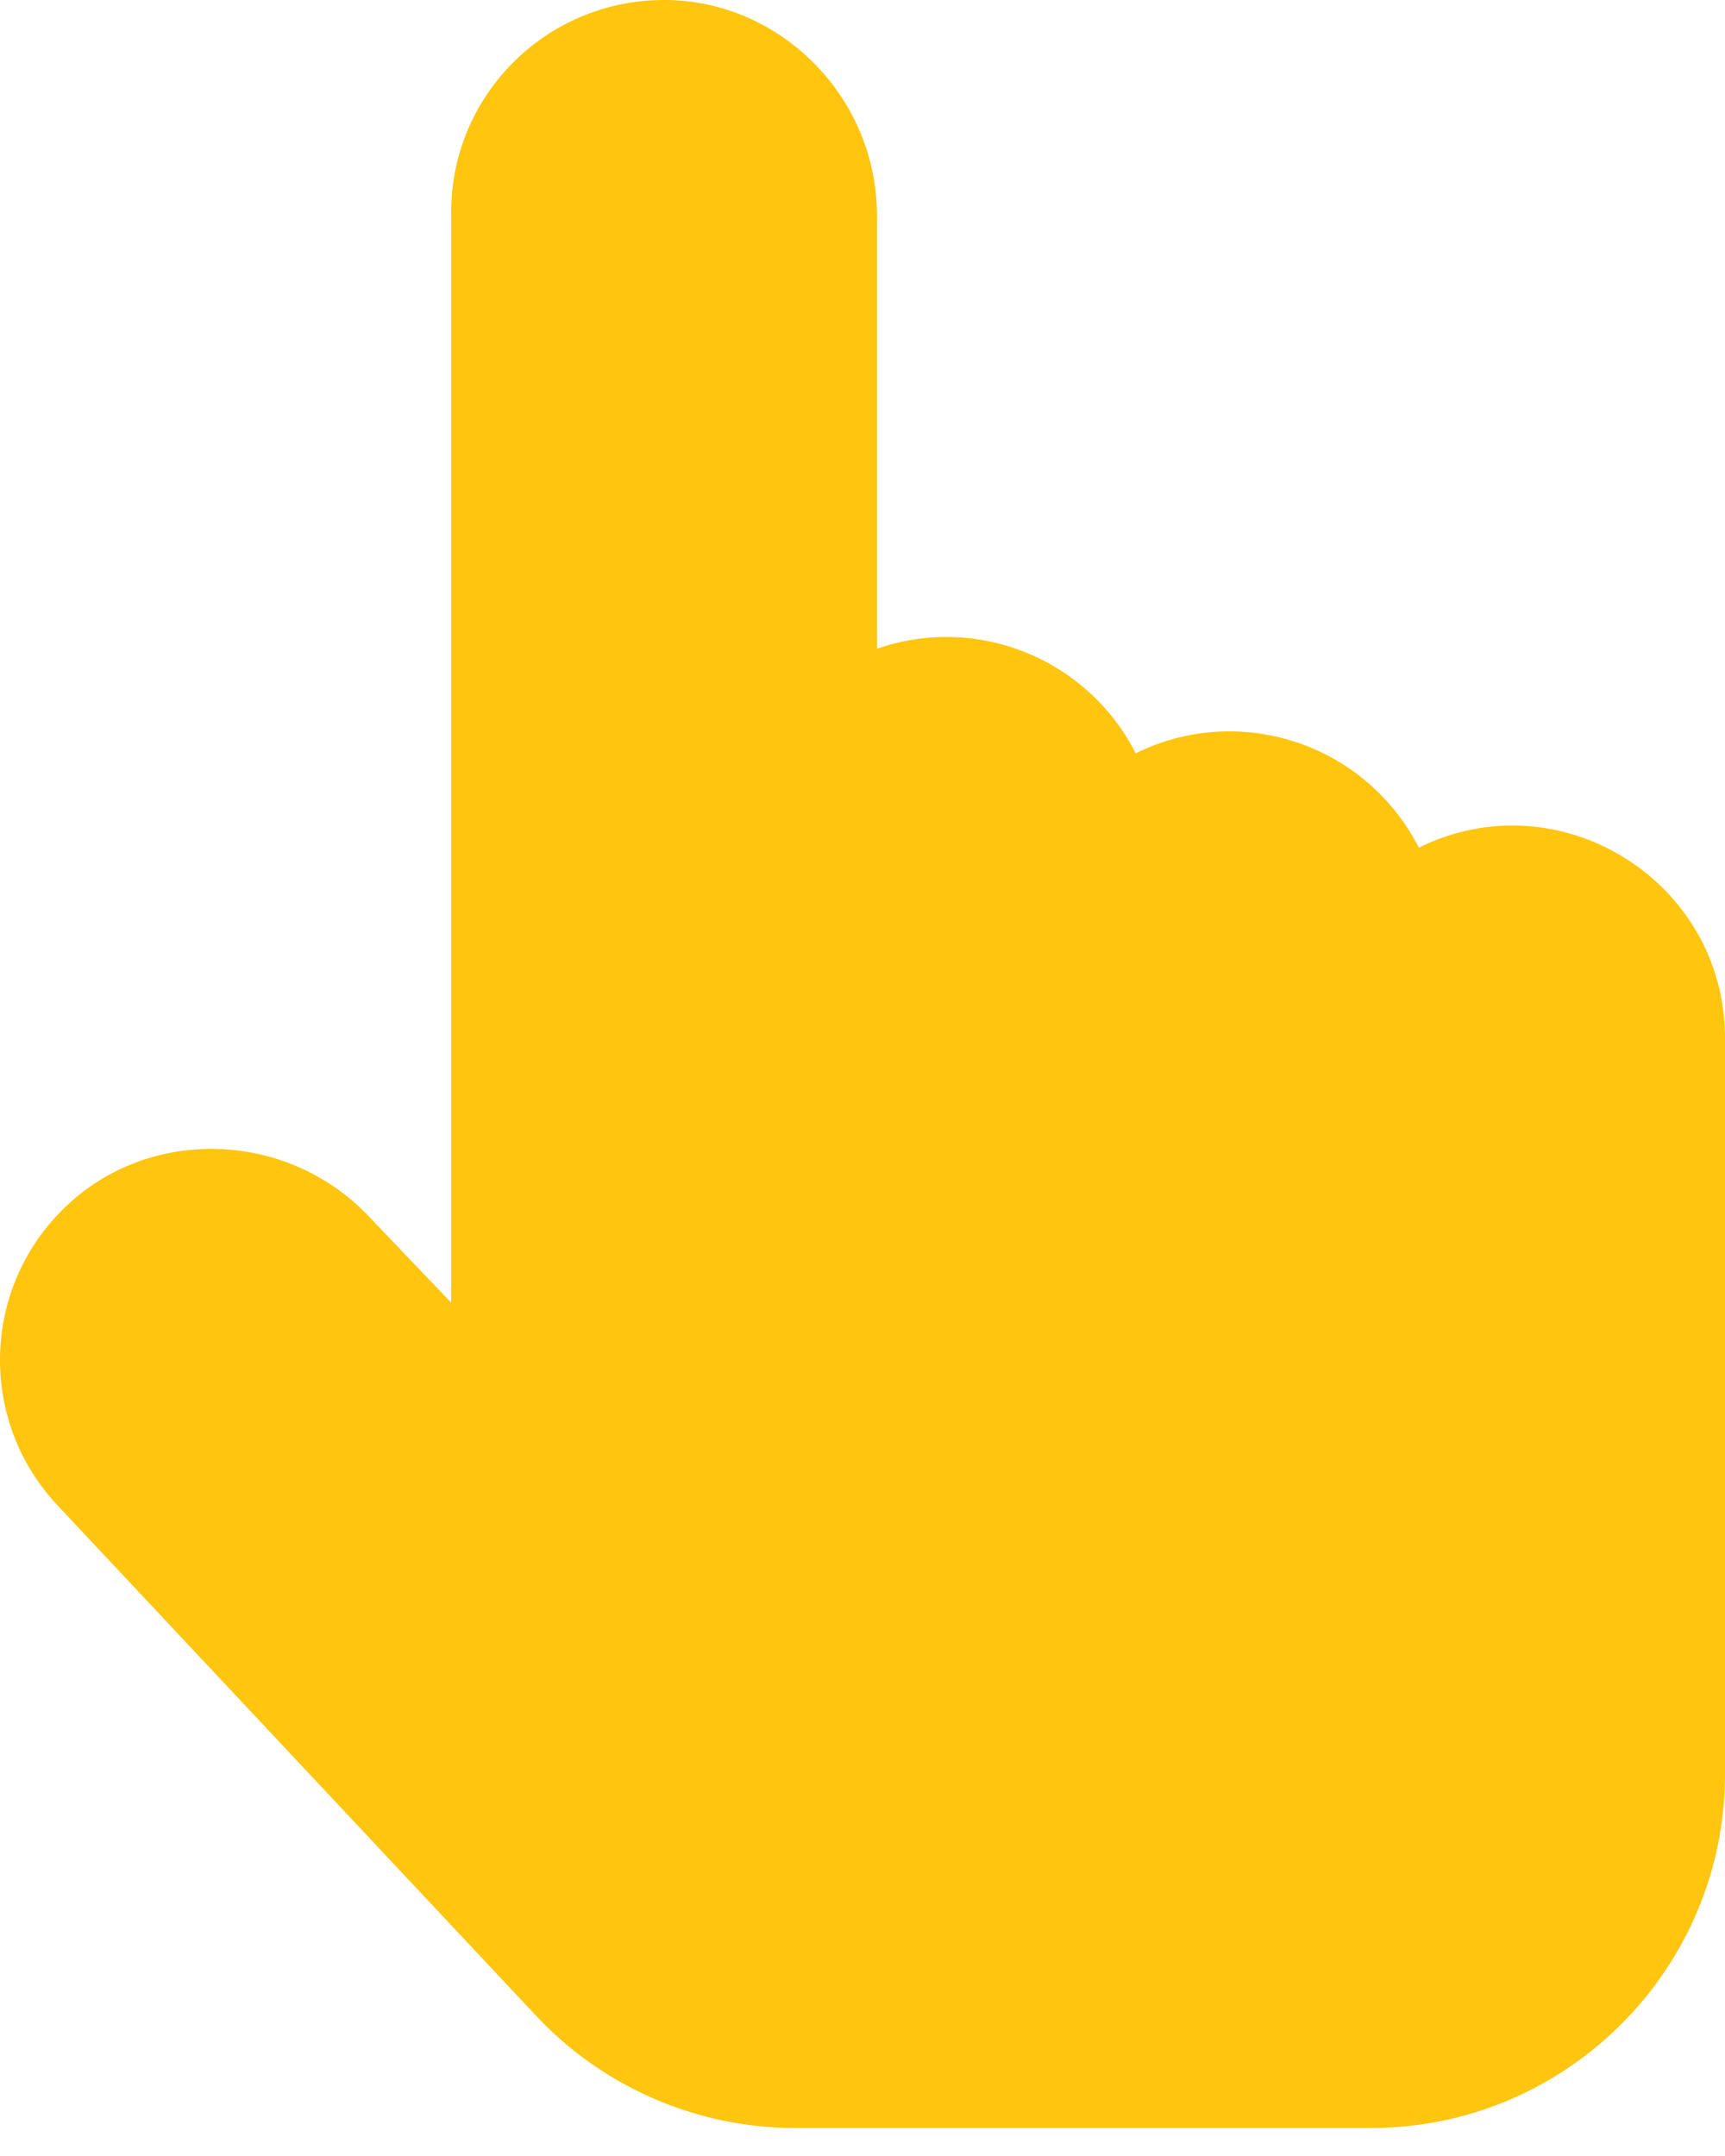 <svg width="24" height="30" viewBox="0 0 24 30" fill="none" xmlns="http://www.w3.org/2000/svg">
<path d="M19.74 11.795C19.002 10.346 17.244 9.768 15.801 10.482C15.13 9.165 13.595 8.542 12.201 9.027V2.995C12.201 1.388 10.909 0.045 9.321 0.001C7.656 -0.046 6.277 1.287 6.277 2.955V18.126L5.121 16.915C4.01 15.752 2.151 15.67 0.975 16.733C-0.265 17.854 -0.327 19.763 0.815 20.962L7.464 28.054C8.391 29.043 9.701 29.61 11.057 29.61H19.076C21.791 29.61 24 27.401 24 24.686V14.444C24 12.262 21.699 10.825 19.74 11.795Z" fill="#FFC50F"/>
</svg>
